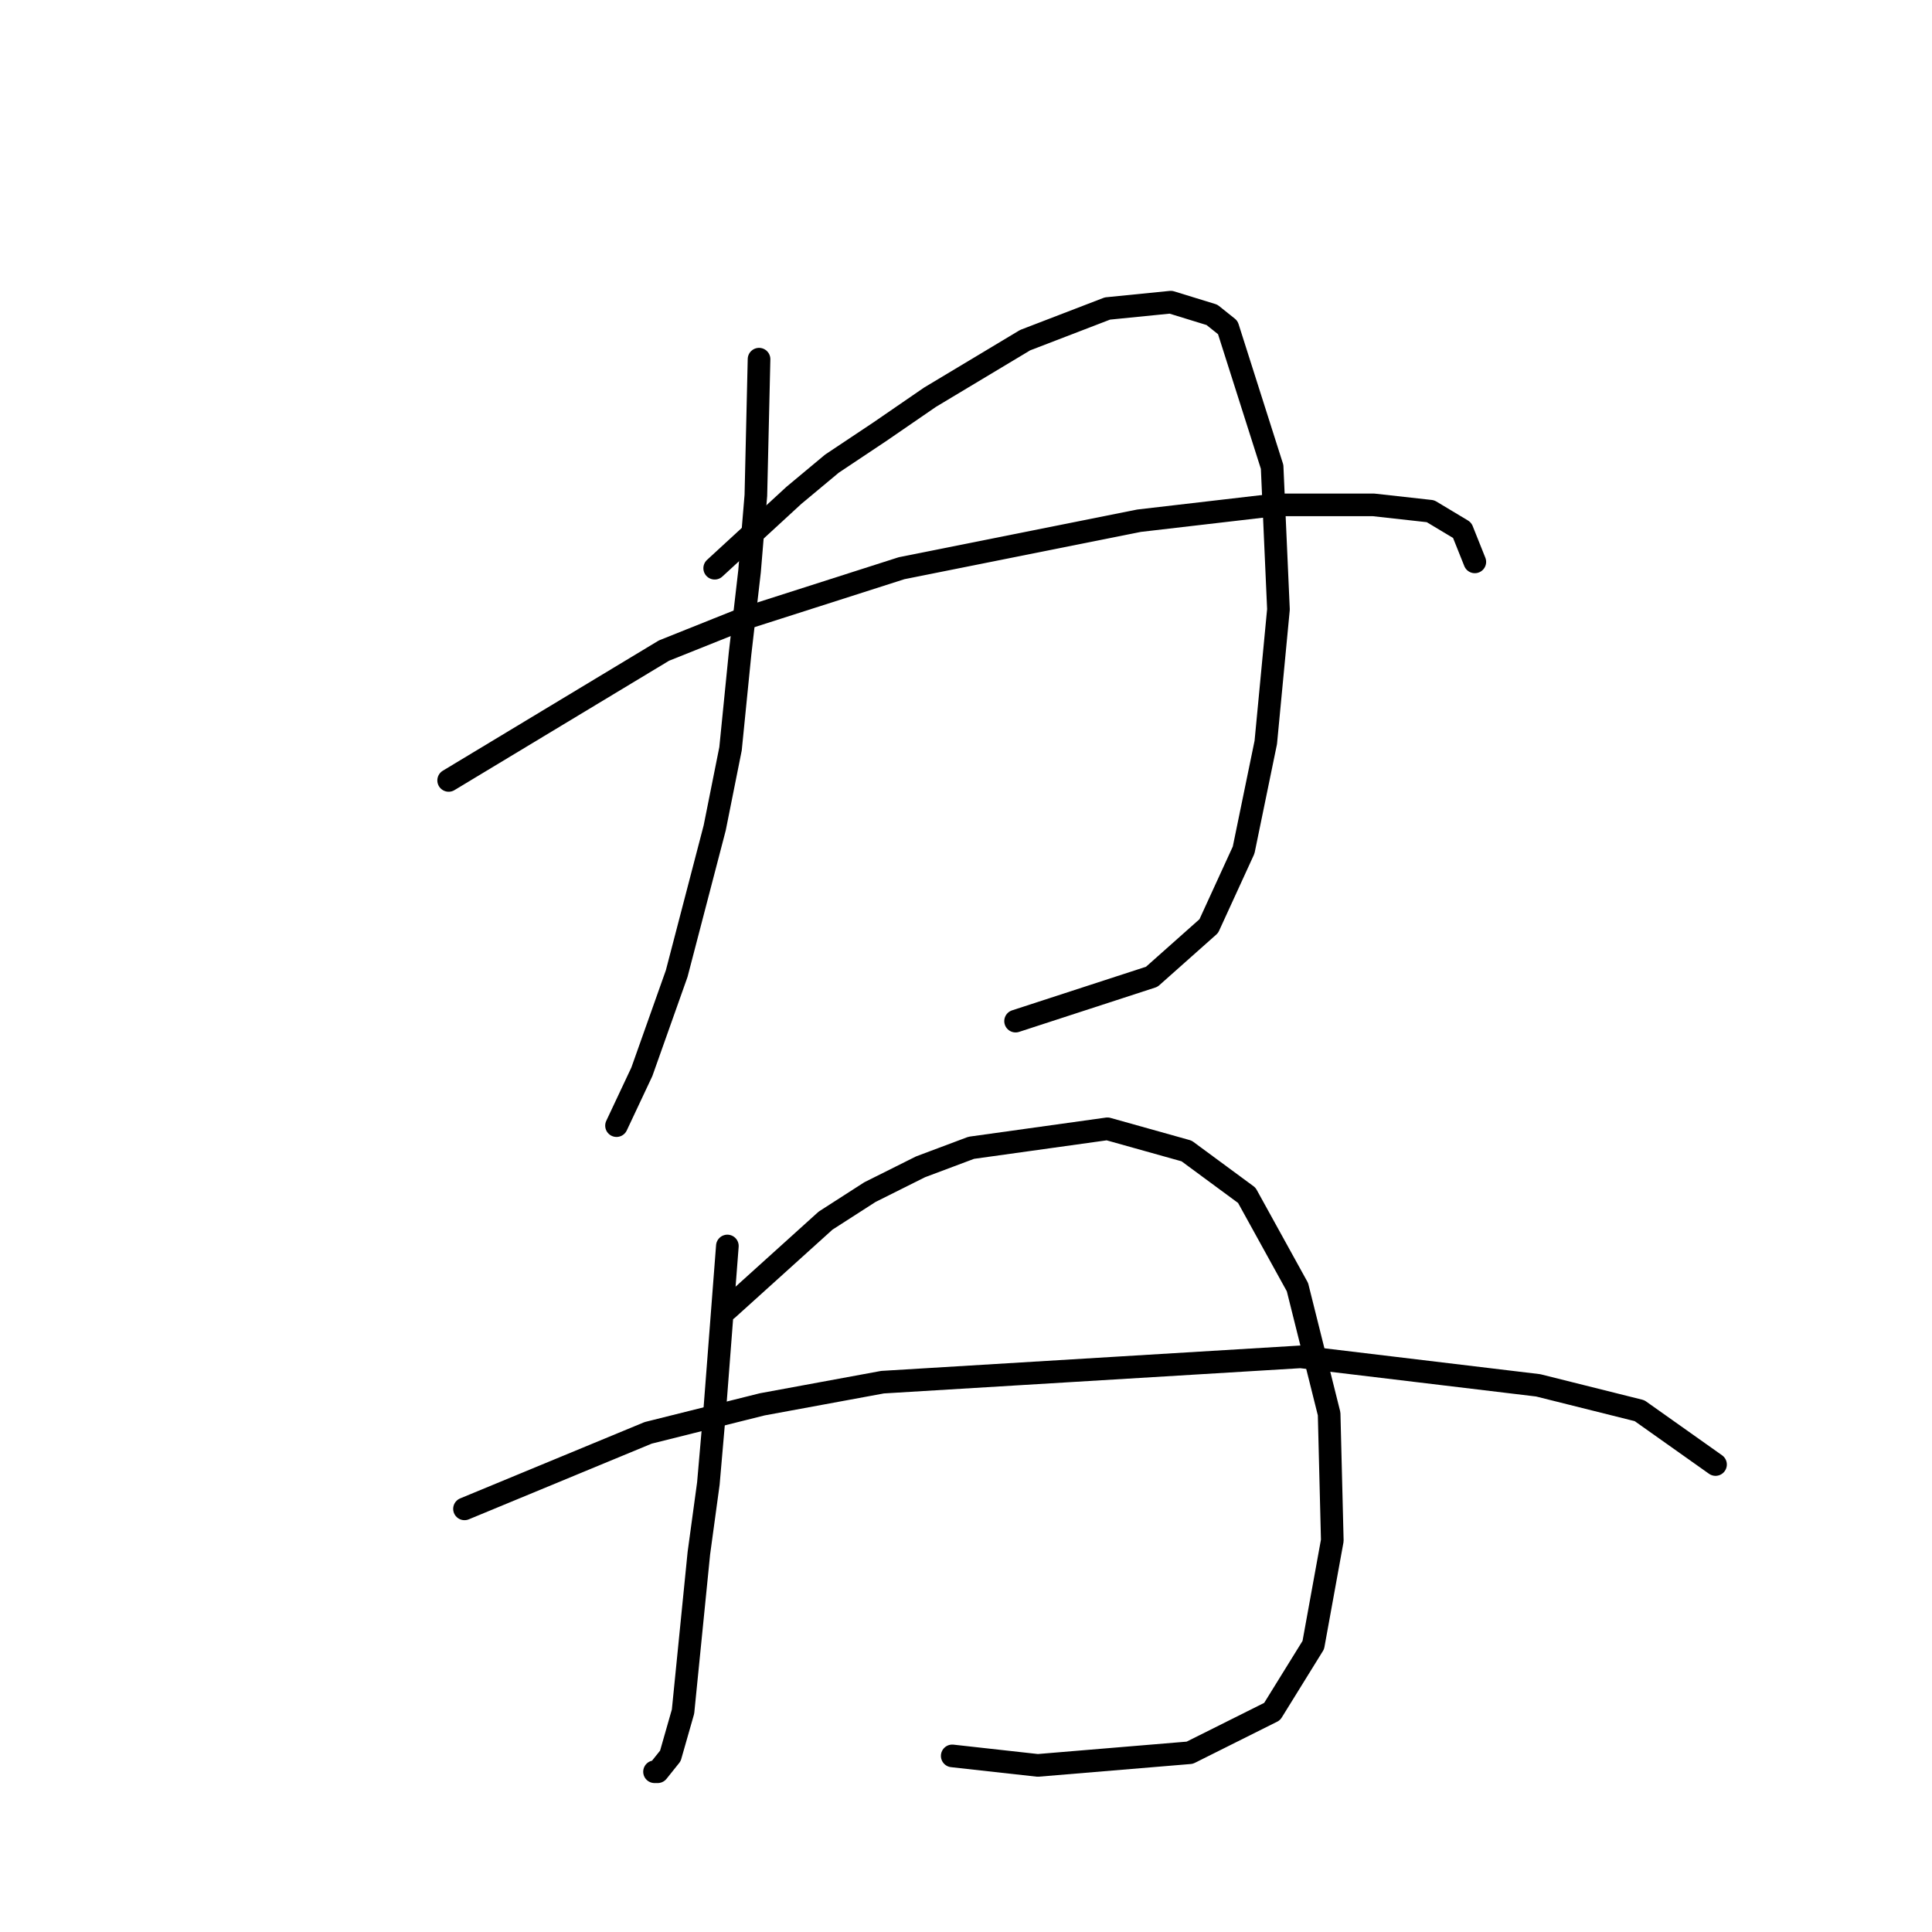 <?xml version="1.0" standalone="no"?>
    <svg width="256" height="256" xmlns="http://www.w3.org/2000/svg" version="1.1">
    <polyline stroke="black" stroke-width="3" stroke-linecap="round" fill="transparent" stroke-linejoin="round" points="100.577 47.593 100.157 65.639 99.318 75.711 98.059 86.622 96.8 99.212 94.701 109.704 89.665 129.008 85.049 142.018 81.692 149.152 81.692 149.152 " />
        <polyline stroke="black" stroke-width="3" stroke-linecap="round" fill="transparent" stroke-linejoin="round" points="94.701 75.291 105.193 65.639 110.229 61.442 116.524 57.245 123.239 52.629 135.829 45.075 146.74 40.878 155.133 40.039 160.589 41.718 162.687 43.396 168.563 61.862 169.402 80.747 167.723 98.373 164.786 112.641 160.169 122.713 152.615 129.428 134.57 135.303 134.57 135.303 " />
        <polyline stroke="black" stroke-width="3" stroke-linecap="round" fill="transparent" stroke-linejoin="round" points="59.449 103.409 87.987 86.202 98.478 82.006 119.462 75.291 150.937 68.996 168.982 66.898 181.992 66.898 189.546 67.737 193.743 70.255 195.421 74.452 195.421 74.452 " />
        <polyline stroke="black" stroke-width="3" stroke-linecap="round" fill="transparent" stroke-linejoin="round" points="96.38 165.1 94.701 186.922 93.862 196.575 92.603 205.807 90.505 226.791 88.826 232.666 87.147 234.764 86.728 234.764 86.728 234.764 " />
        <polyline stroke="black" stroke-width="3" stroke-linecap="round" fill="transparent" stroke-linejoin="round" points="96.38 173.493 109.39 161.742 115.265 157.965 121.98 154.608 128.694 152.09 146.74 149.572 157.232 152.51 165.205 158.385 171.92 170.555 176.117 187.342 176.536 204.129 174.018 217.978 168.563 226.791 157.651 232.246 137.507 233.925 126.176 232.666 126.176 232.666 " />
        <polyline stroke="black" stroke-width="3" stroke-linecap="round" fill="transparent" stroke-linejoin="round" points="61.548 199.932 85.888 189.86 100.996 186.083 116.944 183.145 172.34 179.788 203.815 183.565 217.244 186.922 227.316 194.057 227.316 194.057 " />
        </svg>